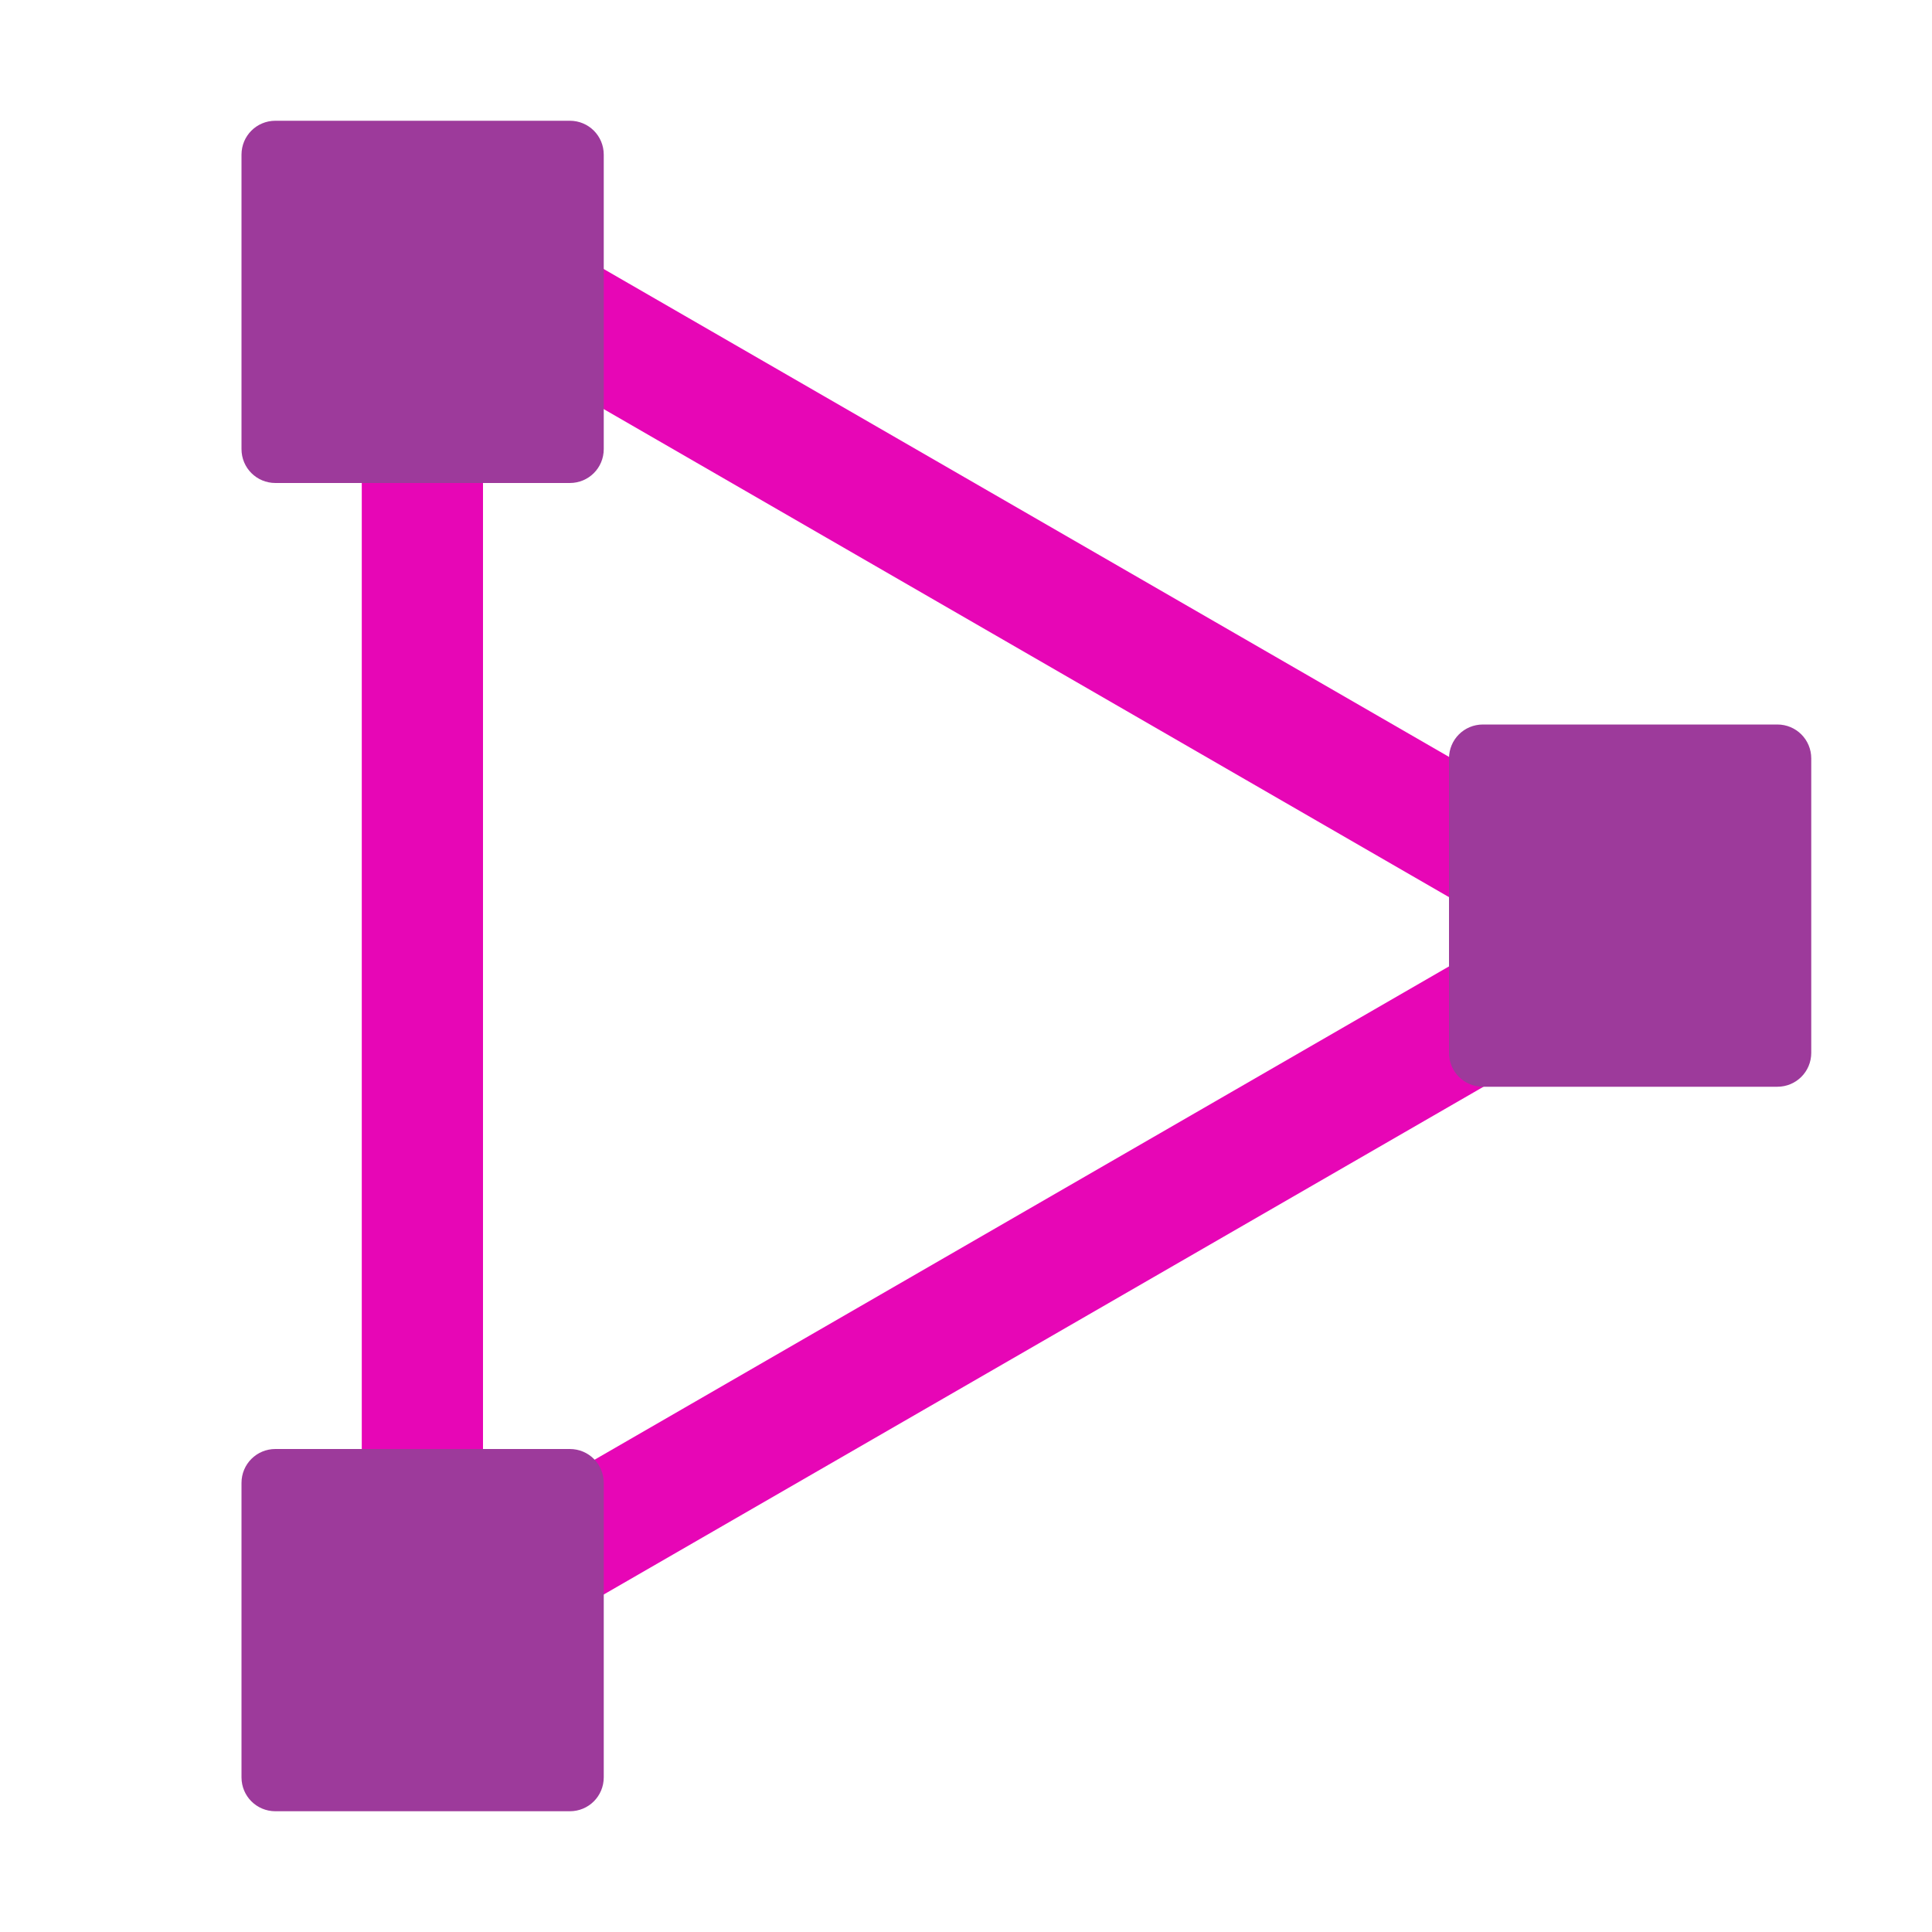 <?xml version="1.0" encoding="UTF-8" standalone="no"?>
<svg
   xmlns:dc="http://purl.org/dc/elements/1.1/"
   xmlns:cc="http://creativecommons.org/ns#"
   xmlns:rdf="http://www.w3.org/1999/02/22-rdf-syntax-ns#"
   xmlns:svg="http://www.w3.org/2000/svg"
   xmlns="http://www.w3.org/2000/svg"
   xmlns:xlink="http://www.w3.org/1999/xlink"
   xmlns:sodipodi="http://sodipodi.sourceforge.net/DTD/sodipodi-0.dtd"
   xmlns:inkscape="http://www.inkscape.org/namespaces/inkscape"
   height="16"
   viewBox="0 0 16 16"
   width="16"
   version="1.1"
   id="svg78"
   sodipodi:docname="sc_bezierclose.svg"
   inkscape:version="0.92.4 (unknown)">
  <defs
     id="defs82" />
  <sodipodi:namedview
     pagecolor="#ffffff"
     bordercolor="#666666"
     borderopacity="1"
     objecttolerance="10"
     gridtolerance="10"
     guidetolerance="10"
     inkscape:pageopacity="0"
     inkscape:pageshadow="2"
     inkscape:window-width="1366"
     inkscape:window-height="707"
     id="namedview80"
     showgrid="true"
     inkscape:zoom="14.75"
     inkscape:cx="-3.3220339"
     inkscape:cy="8"
     inkscape:window-x="0"
     inkscape:window-y="0"
     inkscape:window-maximized="1"
     inkscape:current-layer="svg78">
    <inkscape:grid
       type="xygrid"
       id="grid891" />
  </sodipodi:namedview>
  <filter
     id="a"
     height="100%"
     width="100%"
     x="0%"
     y="0%">
    <feColorMatrix
       in="SourceGraphic"
       type="matrix"
       values="0 0 0 0 1 0 0 0 0 1 0 0 0 0 1 0 0 0 1 0"
       id="feColorMatrix2" />
  </filter>
  <mask
     id="b">
    <g
       filter="url(#a)"
       id="g7">
      <path
         d="m0 0h16v16h-16z"
         fill-opacity=".988"
         id="path5" />
    </g>
  </mask>
  <clipPath
     id="c">
    <path
       d="m0 0h16v16h-16z"
       id="path10" />
  </clipPath>
  <mask
     id="d">
    <g
       filter="url(#a)"
       id="g15">
      <path
         d="m0 0h16v16h-16z"
         fill-opacity=".988"
         id="path13" />
    </g>
  </mask>
  <clipPath
     id="e">
    <path
       d="m0 0h16v16h-16z"
       id="path18" />
  </clipPath>
  <linearGradient
     id="f">
    <stop
       offset="0"
       stop-color="#fd0000"
       id="stop21" />
    <stop
       offset="1"
       stop-color="#8f0000"
       id="stop23" />
  </linearGradient>
  <linearGradient
     id="g"
     gradientUnits="userSpaceOnUse"
     x1="3.5"
     x2="4"
     xlink:href="#f"
     y1="-.5"
     y2="4" />
  <radialGradient
     id="h"
     cx="72.632"
     cy="22.788"
     gradientTransform="matrix(1.186 0 0 1.186 -82.608 -24.016)"
     gradientUnits="userSpaceOnUse"
     r="1.265"
     xlink:href="#f" />
  <linearGradient
     id="i">
    <stop
       offset="0"
       stop-color="#fff"
       id="stop28" />
    <stop
       offset="1"
       stop-color="#fff"
       stop-opacity="0"
       id="stop30" />
  </linearGradient>
  <linearGradient
     id="j"
     gradientUnits="userSpaceOnUse"
     x1="2.951"
     x2="3.645"
     xlink:href="#i"
     y1=".523"
     y2="3.112" />
  <linearGradient
     id="k"
     gradientUnits="userSpaceOnUse"
     x1="13.5"
     x2="14"
     xlink:href="#f"
     y1="4.5"
     y2="9" />
  <radialGradient
     id="l"
     cx="72.632"
     cy="22.788"
     gradientTransform="matrix(1.186 0 0 1.186 -72.608 -19.016)"
     gradientUnits="userSpaceOnUse"
     r="1.265"
     xlink:href="#f" />
  <linearGradient
     id="m"
     gradientUnits="userSpaceOnUse"
     x1="12.951"
     x2="13.645"
     xlink:href="#i"
     y1="5.523"
     y2="8.112" />
  <mask
     id="n">
    <g
       filter="url(#a)"
       id="g39">
      <path
         d="m0 0h16v16h-16z"
         fill-opacity=".988"
         id="path37" />
    </g>
  </mask>
  <clipPath
     id="o">
    <path
       d="m0 0h16v16h-16z"
       id="path42" />
  </clipPath>
  <linearGradient
     id="p"
     gradientUnits="userSpaceOnUse"
     x1="3.5"
     x2="4"
     xlink:href="#f"
     y1="10.5"
     y2="15" />
  <radialGradient
     id="q"
     cx="72.632"
     cy="22.788"
     gradientTransform="matrix(1.186 0 0 1.186 -82.608 -13.016)"
     gradientUnits="userSpaceOnUse"
     r="1.265"
     xlink:href="#f" />
  <linearGradient
     id="r"
     gradientUnits="userSpaceOnUse"
     x1="2.951"
     x2="3.645"
     xlink:href="#i"
     y1="11.523"
     y2="14.112" />
  <g
     clip-path="url(#c)"
     mask="url(#b)"
     id="g50"
     style="fill:#e602b4">
    <path
       d="m 3.359,14.152 11.262,-6.5 -0.504,-0.871 -11.258,6.5 z m 0,0"
       id="path48"
       inkscape:connector-curvature="0"
       style="fill:#e602b4;fill-opacity:0.992" />
  </g>
  <g
     clip-path="url(#e)"
     mask="url(#d)"
     id="g54"
     style="fill:#e602b4">
    <path
       d="m 3.359,1.281 11.262,6.5 -0.504,0.871 -11.258,-6.5 z m 0,0"
       id="path52"
       inkscape:connector-curvature="0"
       style="fill:#e602b4;fill-opacity:0.992" />
  </g>
  <g
     clip-path="url(#o)"
     mask="url(#n)"
     id="g70"
     style="fill:#e602b4">
    <path
       d="m 2.996,12.5 v -9 H 4 v 9 z m 0,0"
       id="path68"
       inkscape:connector-curvature="0"
       style="fill:#e602b4;fill-opacity:0.992" />
  </g>
  <path
     d="m2.281 1h2.438c.156 0 .281.125.281.281v2.438c0 .156-.125.281-.281.281h-2.438c-.156 0-.281-.125-.281-.281v-2.438c0-.156.125-.281.281-.281zm0 0"
     fill="url(#g)"
     id="path56"
     style="fill:#9d3a9b" />
  <path
     d="m12.281 6h2.438c.156 0 .281.125.281.281v2.438c0 .156-.125.281-.281.281h-2.438c-.156 0-.281-.125-.281-.281v-2.438c0-.156.125-.281.281-.281zm0 0"
     fill="url(#k)"
     id="path62"
     style="fill:#9d3a9b" />
  <path
     d="m2.281 12h2.438c.156 0 .281.125.281.281v2.438c0 .156-.125.281-.281.281h-2.438c-.156 0-.281-.125-.281-.281v-2.438c0-.156.125-.281.281-.281zm0 0"
     fill="url(#p)"
     id="path72"
     style="fill:#9d3a9b" />
</svg>
